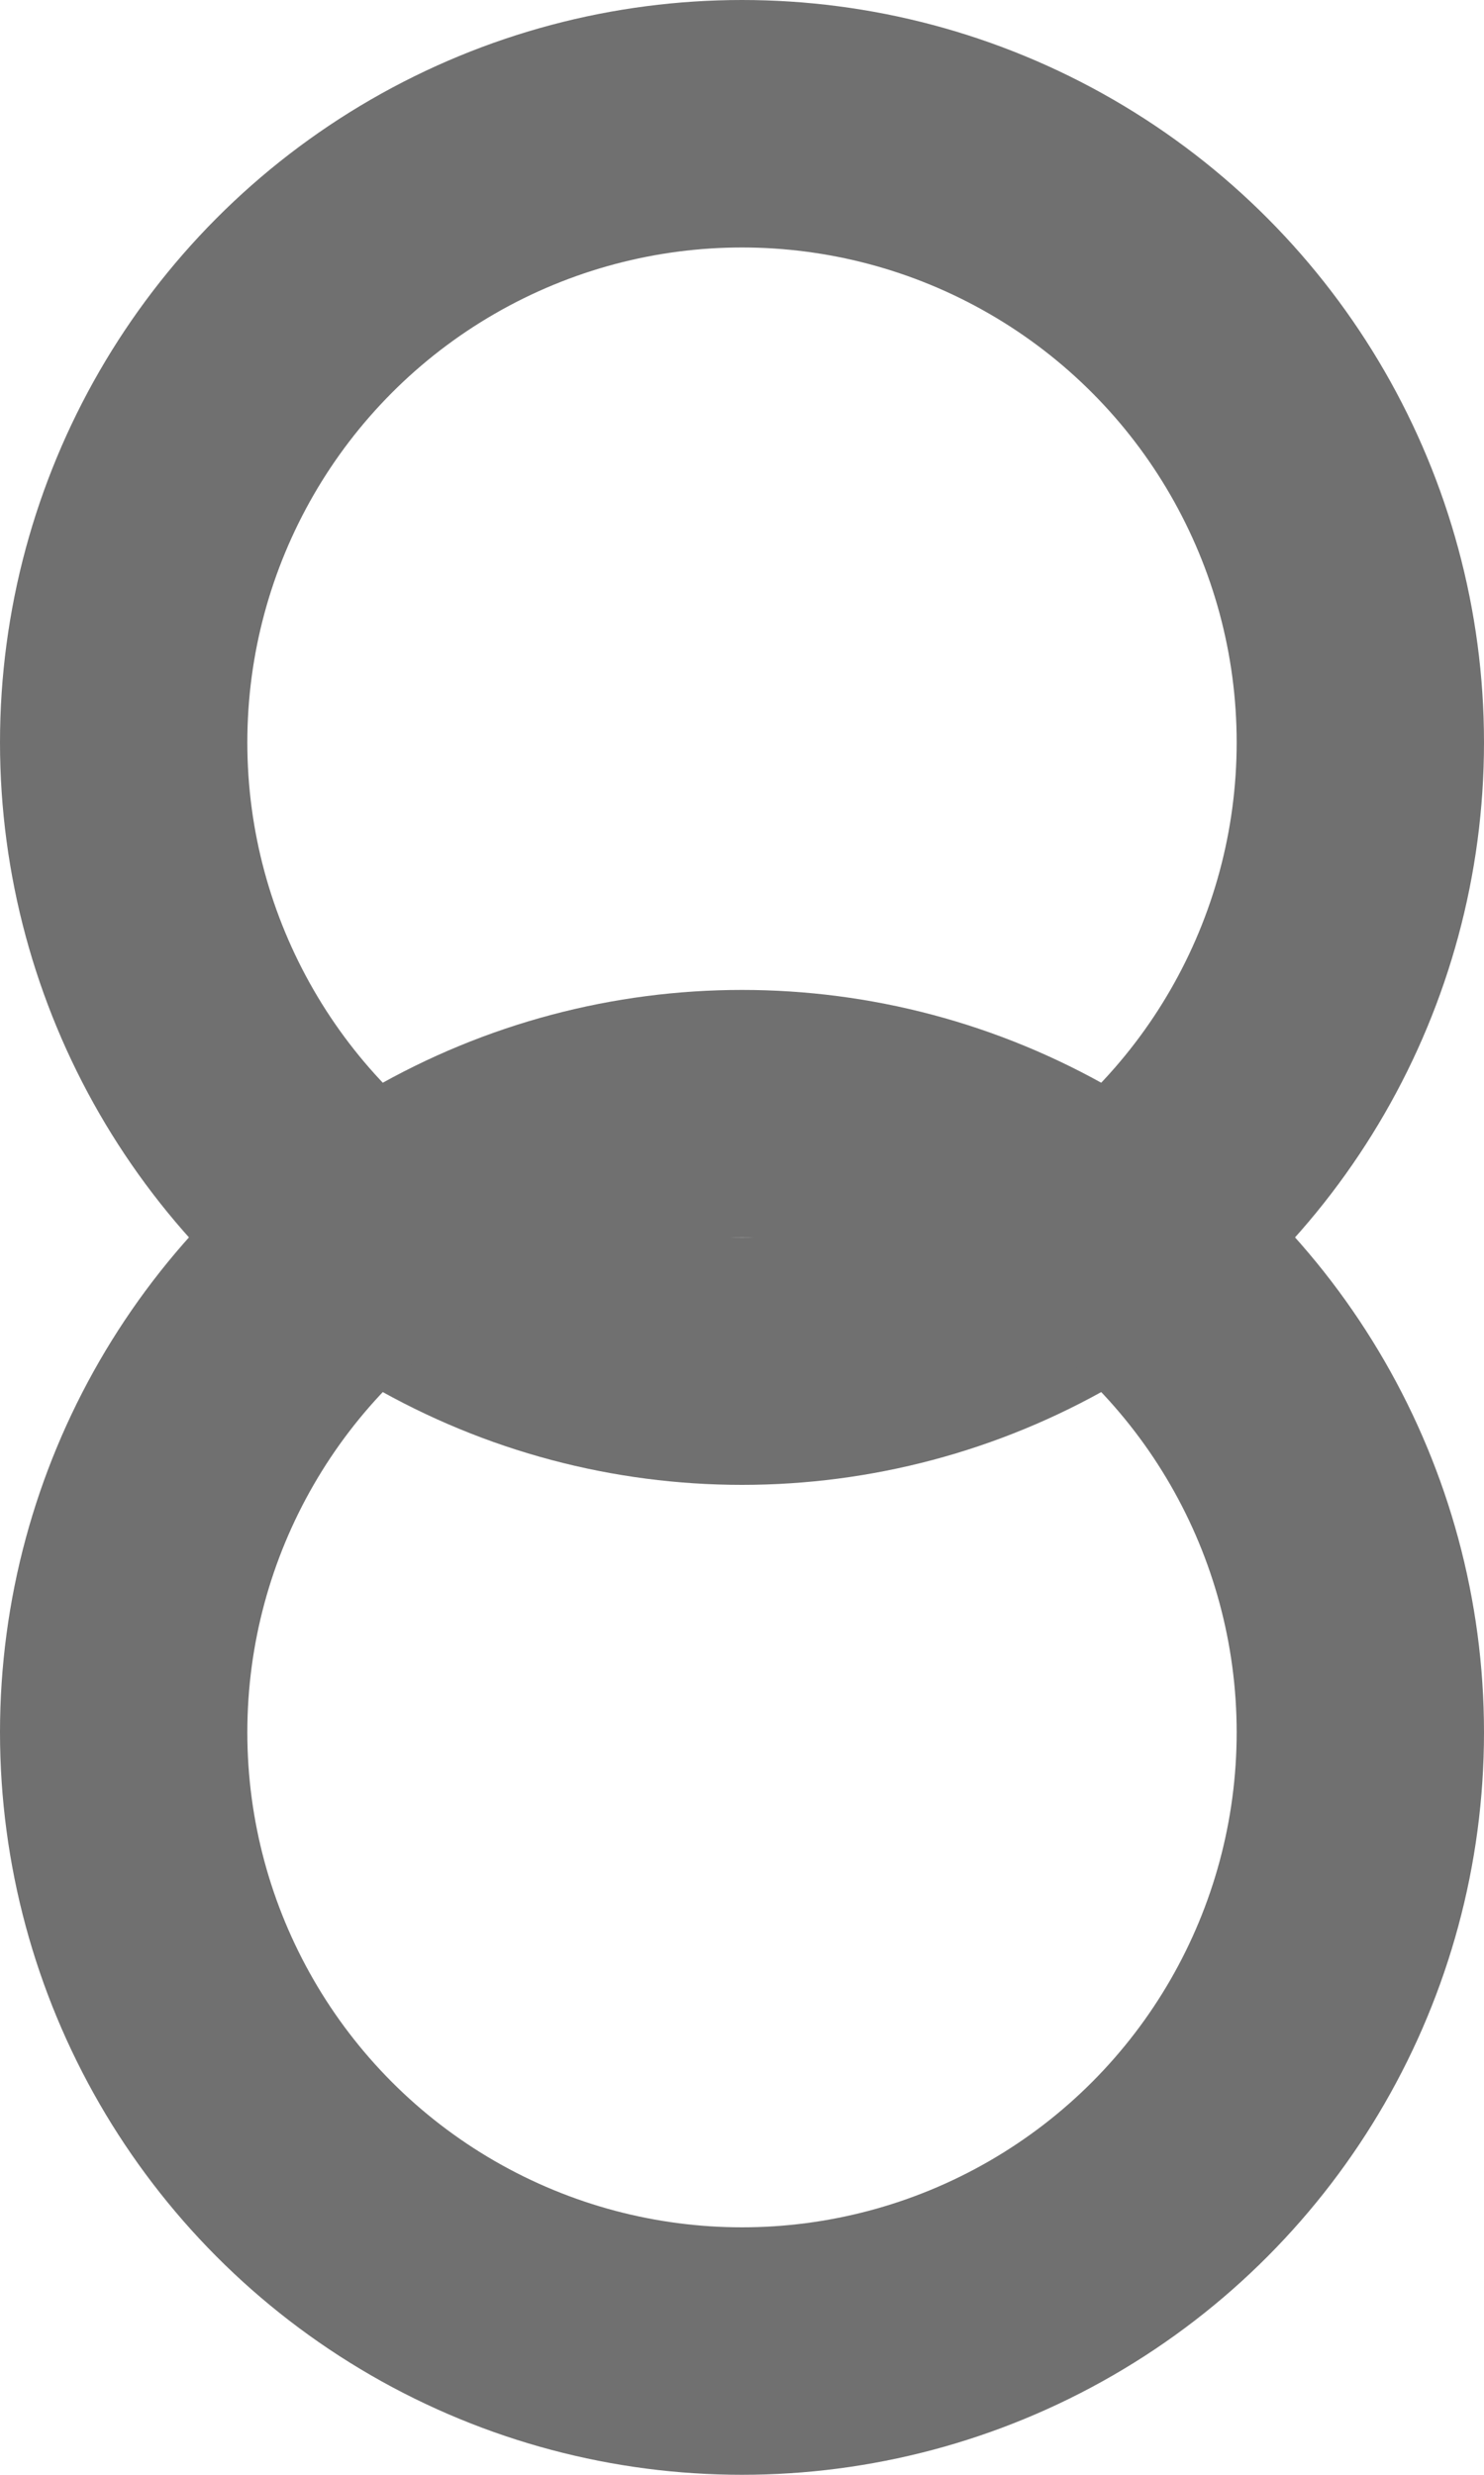 <svg xmlns="http://www.w3.org/2000/svg" width="6" height="10" viewBox="0 0 6 10">
  <g id="Group_1062" data-name="Group 1062" transform="translate(-1422 -281)">
    <g id="Ellipse_28" data-name="Ellipse 28" transform="translate(1422 281)" fill="none" stroke="#707070" stroke-width="1">
      <circle cx="3" cy="3" r="3" stroke="none"/>
      <circle cx="3" cy="3" r="2.5" fill="none"/>
    </g>
    <g id="Ellipse_29" data-name="Ellipse 29" transform="translate(1422 285)" fill="none" stroke="#707070" stroke-width="1">
      <circle cx="3" cy="3" r="3" stroke="none"/>
      <circle cx="3" cy="3" r="2.5" fill="none"/>
    </g>
  </g>
</svg>
